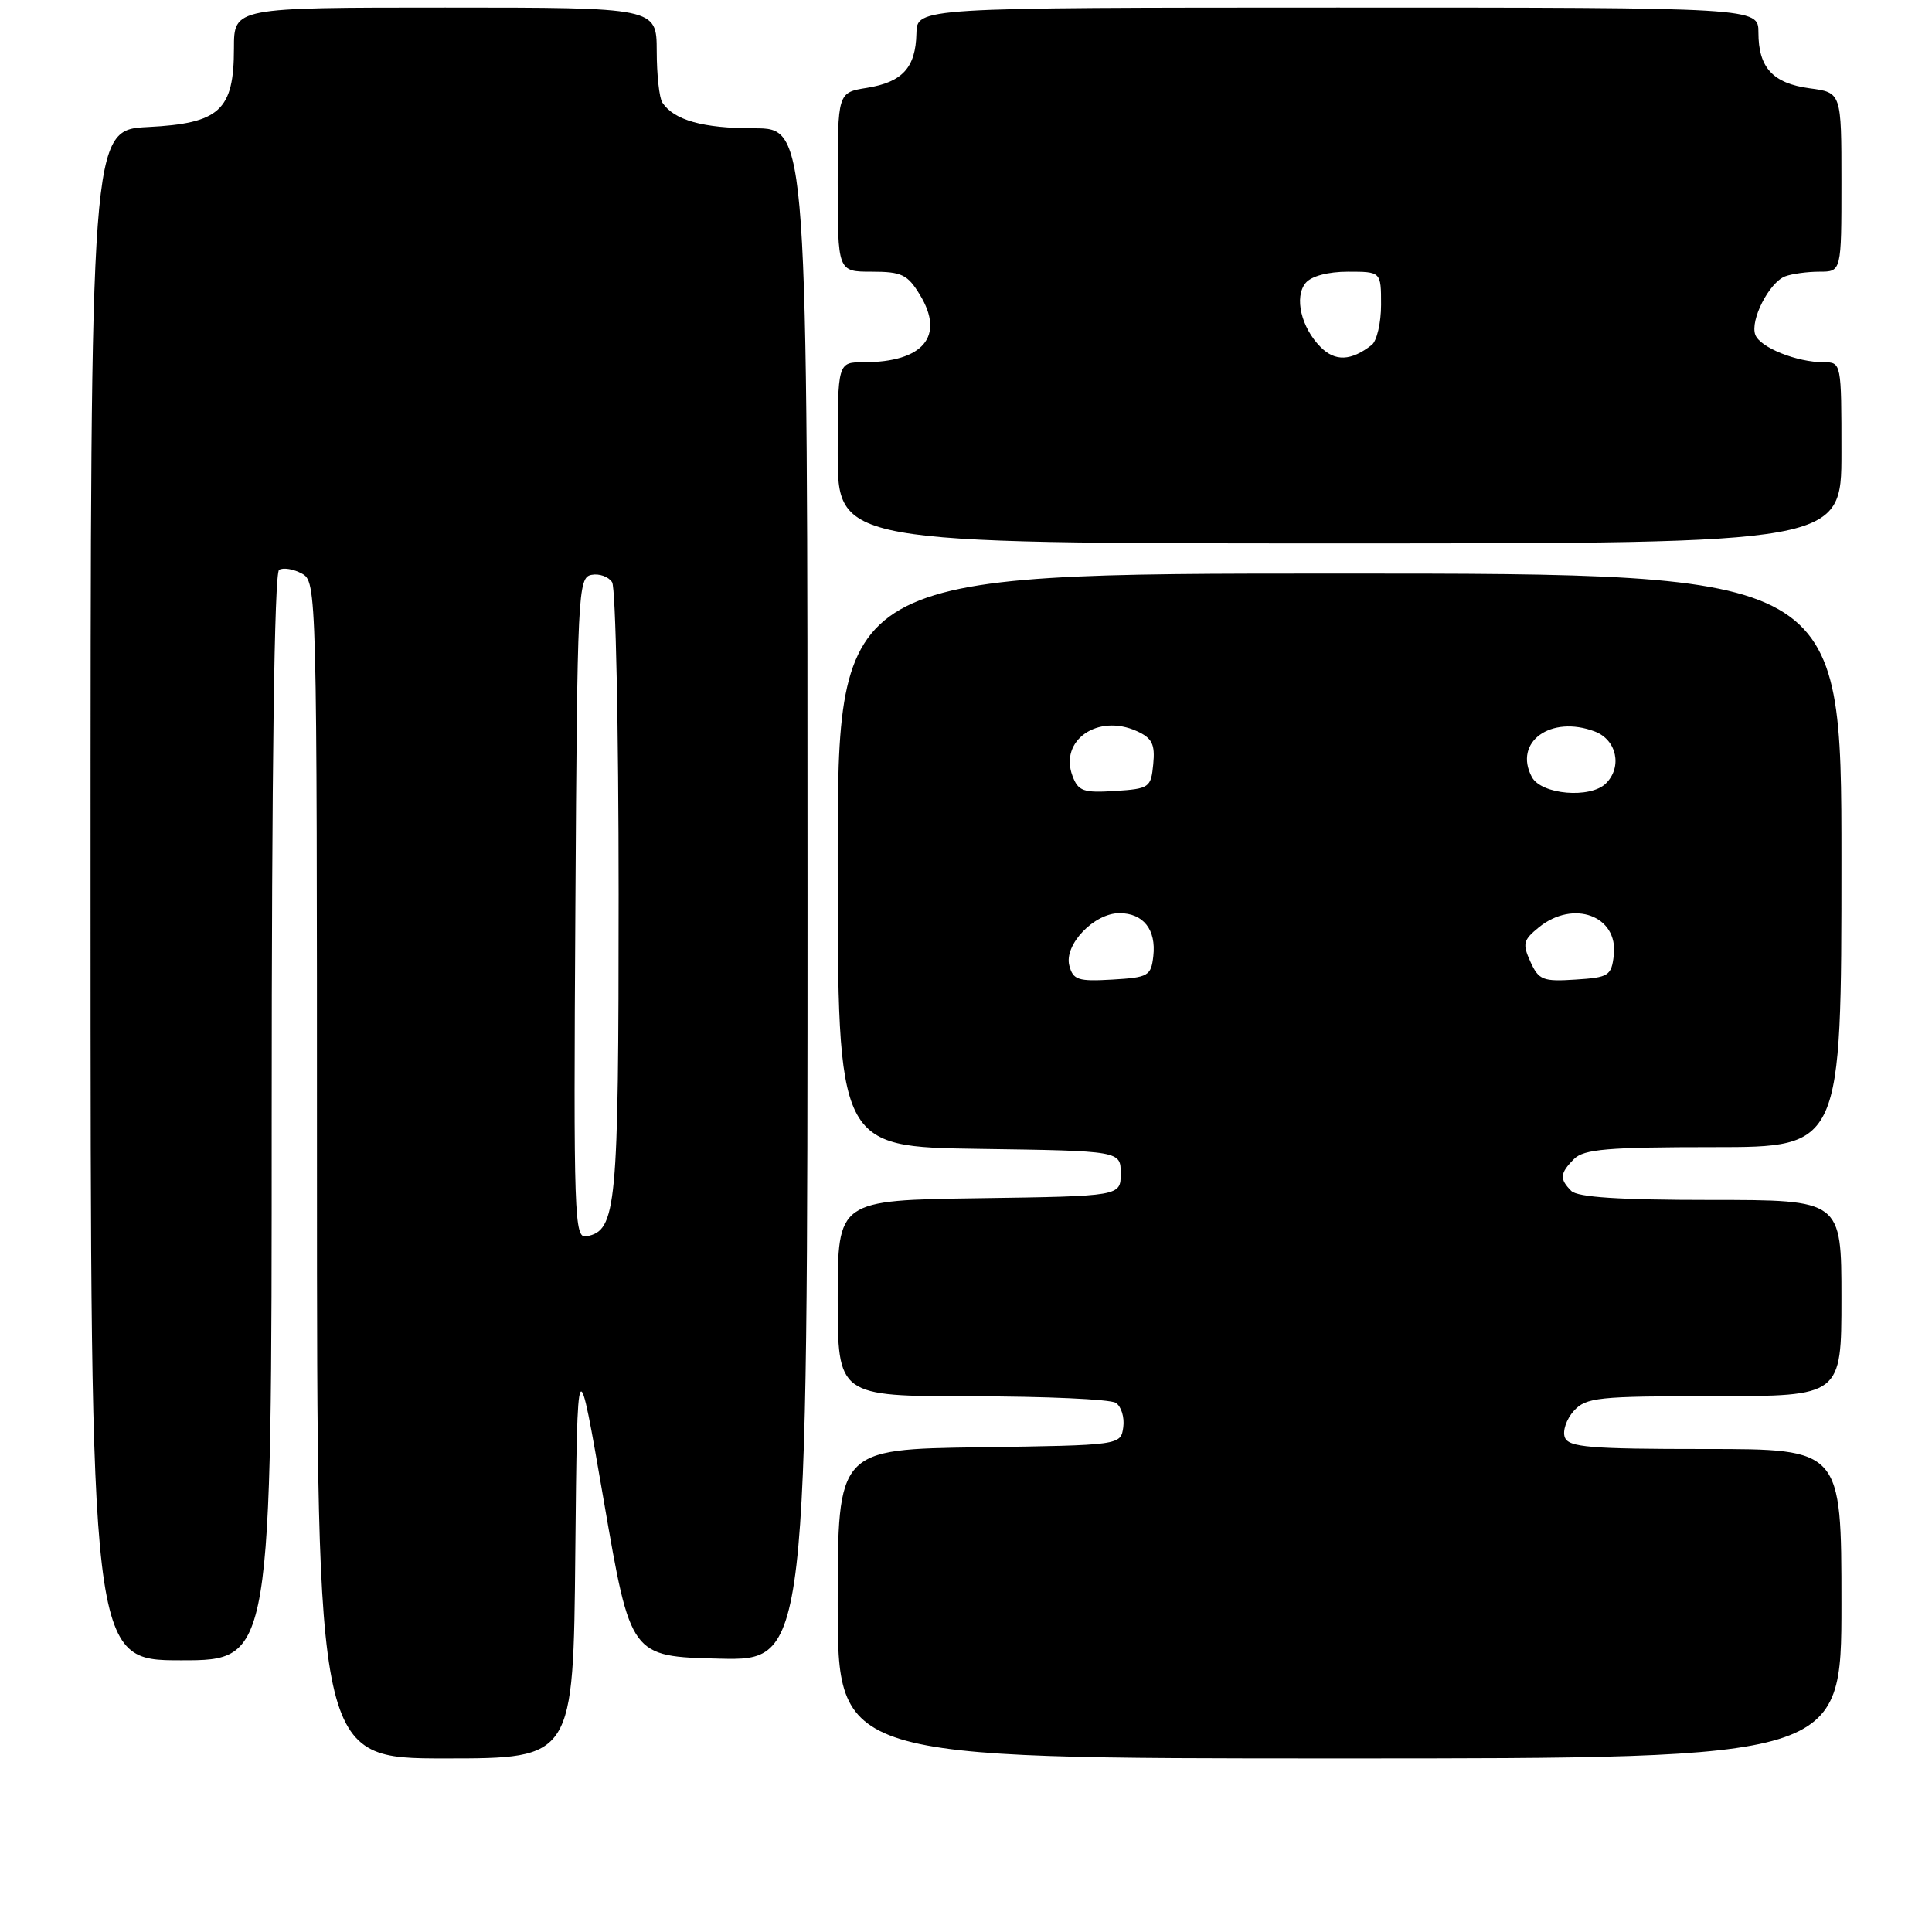 <?xml version="1.0" encoding="UTF-8" standalone="no"?>
<!DOCTYPE svg PUBLIC "-//W3C//DTD SVG 1.1//EN" "http://www.w3.org/Graphics/SVG/1.1/DTD/svg11.dtd" >
<svg xmlns="http://www.w3.org/2000/svg" xmlns:xlink="http://www.w3.org/1999/xlink" version="1.1" viewBox="0 0 256 256">
 <g >
 <path fill="currentColor"
d=" M 76.23 205.75 C 76.50 178.50 76.50 178.50 80.03 199.00 C 83.56 219.50 83.56 219.50 95.28 219.78 C 107.00 220.06 107.00 220.06 107.00 118.53 C 107.00 17.00 107.00 17.00 99.93 17.00 C 93.14 17.00 89.32 15.93 87.77 13.60 C 87.36 13.00 87.02 9.91 87.02 6.75 C 87.00 1.00 87.00 1.00 59.00 1.00 C 31.00 1.00 31.00 1.00 31.00 6.39 C 31.00 14.63 29.11 16.35 19.61 16.83 C 12.00 17.22 12.00 17.22 12.00 118.61 C 12.00 220.00 12.00 220.00 24.00 220.00 C 36.00 220.00 36.00 220.00 36.00 148.06 C 36.00 102.19 36.35 75.90 36.98 75.51 C 37.52 75.18 38.87 75.39 39.98 75.99 C 41.98 77.06 42.00 77.83 42.00 155.04 C 42.00 233.00 42.00 233.00 58.98 233.00 C 75.97 233.00 75.97 233.00 76.23 205.75 Z  M 244.00 212.50 C 244.00 192.00 244.00 192.00 225.97 192.00 C 210.67 192.00 207.85 191.77 207.35 190.46 C 207.02 189.62 207.56 188.04 208.53 186.96 C 210.16 185.16 211.69 185.00 227.15 185.00 C 244.00 185.00 244.00 185.00 244.00 172.00 C 244.00 159.00 244.00 159.00 226.70 159.00 C 214.58 159.00 209.04 158.64 208.20 157.80 C 206.62 156.22 206.69 155.46 208.57 153.57 C 209.88 152.27 213.02 152.00 227.07 152.00 C 244.00 152.00 244.00 152.00 244.00 114.00 C 244.00 76.00 244.00 76.00 177.50 76.00 C 111.00 76.00 111.00 76.00 111.00 113.98 C 111.00 151.96 111.00 151.96 129.75 152.23 C 148.50 152.50 148.50 152.50 148.50 155.50 C 148.50 158.50 148.50 158.50 129.75 158.77 C 111.00 159.04 111.00 159.04 111.00 172.02 C 111.00 185.00 111.00 185.00 128.75 185.02 C 138.51 185.02 147.10 185.41 147.84 185.88 C 148.57 186.34 149.02 187.80 148.84 189.11 C 148.50 191.50 148.50 191.50 129.75 191.77 C 111.00 192.04 111.00 192.04 111.00 212.52 C 111.00 233.00 111.00 233.00 177.50 233.00 C 244.00 233.00 244.00 233.00 244.00 212.50 Z  M 244.00 60.00 C 244.00 48.07 243.99 48.00 241.65 48.00 C 238.10 48.00 233.23 46.05 232.59 44.37 C 231.86 42.46 234.42 37.43 236.54 36.62 C 237.44 36.28 239.48 36.00 241.08 36.00 C 244.00 36.00 244.00 36.00 244.00 24.13 C 244.00 12.26 244.00 12.26 239.79 11.70 C 234.91 11.04 233.00 8.97 233.00 4.31 C 233.00 1.00 233.00 1.00 177.25 1.00 C 121.50 1.01 121.50 1.01 121.43 4.44 C 121.33 8.96 119.58 10.88 114.87 11.64 C 111.00 12.26 111.00 12.26 111.00 24.13 C 111.00 36.00 111.00 36.00 115.51 36.00 C 119.48 36.00 120.26 36.37 121.90 39.08 C 125.23 44.55 122.34 48.00 114.43 48.00 C 111.00 48.00 111.00 48.00 111.00 60.00 C 111.00 72.00 111.00 72.00 177.50 72.00 C 244.00 72.00 244.00 72.00 244.00 60.00 Z  M 76.24 120.34 C 76.49 78.36 76.58 76.51 78.38 76.17 C 79.41 75.97 80.64 76.41 81.11 77.15 C 81.58 77.89 81.97 96.50 81.97 118.50 C 81.97 160.17 81.70 163.05 77.71 163.82 C 76.09 164.13 75.99 161.47 76.24 120.34 Z  M 141.69 127.94 C 140.97 125.18 144.97 121.00 148.33 121.00 C 151.50 121.00 153.22 123.19 152.82 126.69 C 152.52 129.32 152.16 129.52 147.38 129.80 C 142.85 130.06 142.19 129.85 141.69 127.94 Z  M 202.79 127.44 C 201.71 125.06 201.83 124.56 203.90 122.88 C 208.49 119.16 214.43 121.35 213.84 126.55 C 213.52 129.30 213.18 129.52 208.75 129.80 C 204.44 130.08 203.89 129.86 202.79 127.44 Z  M 142.11 102.81 C 140.33 98.09 145.47 94.53 150.64 96.88 C 152.66 97.80 153.07 98.61 152.81 101.26 C 152.51 104.37 152.30 104.51 147.74 104.81 C 143.54 105.07 142.87 104.84 142.11 102.81 Z  M 202.98 102.96 C 200.50 98.32 205.49 94.71 211.33 96.93 C 214.22 98.03 214.99 101.61 212.80 103.80 C 210.75 105.85 204.23 105.30 202.98 102.96 Z  M 175.00 46.00 C 172.41 43.41 171.46 39.35 173.01 37.49 C 173.76 36.59 175.97 36.00 178.62 36.00 C 183.00 36.00 183.00 36.00 183.00 40.38 C 183.00 42.79 182.44 45.19 181.75 45.72 C 179.02 47.84 176.92 47.92 175.00 46.00 Z "/>
</g>
</svg>